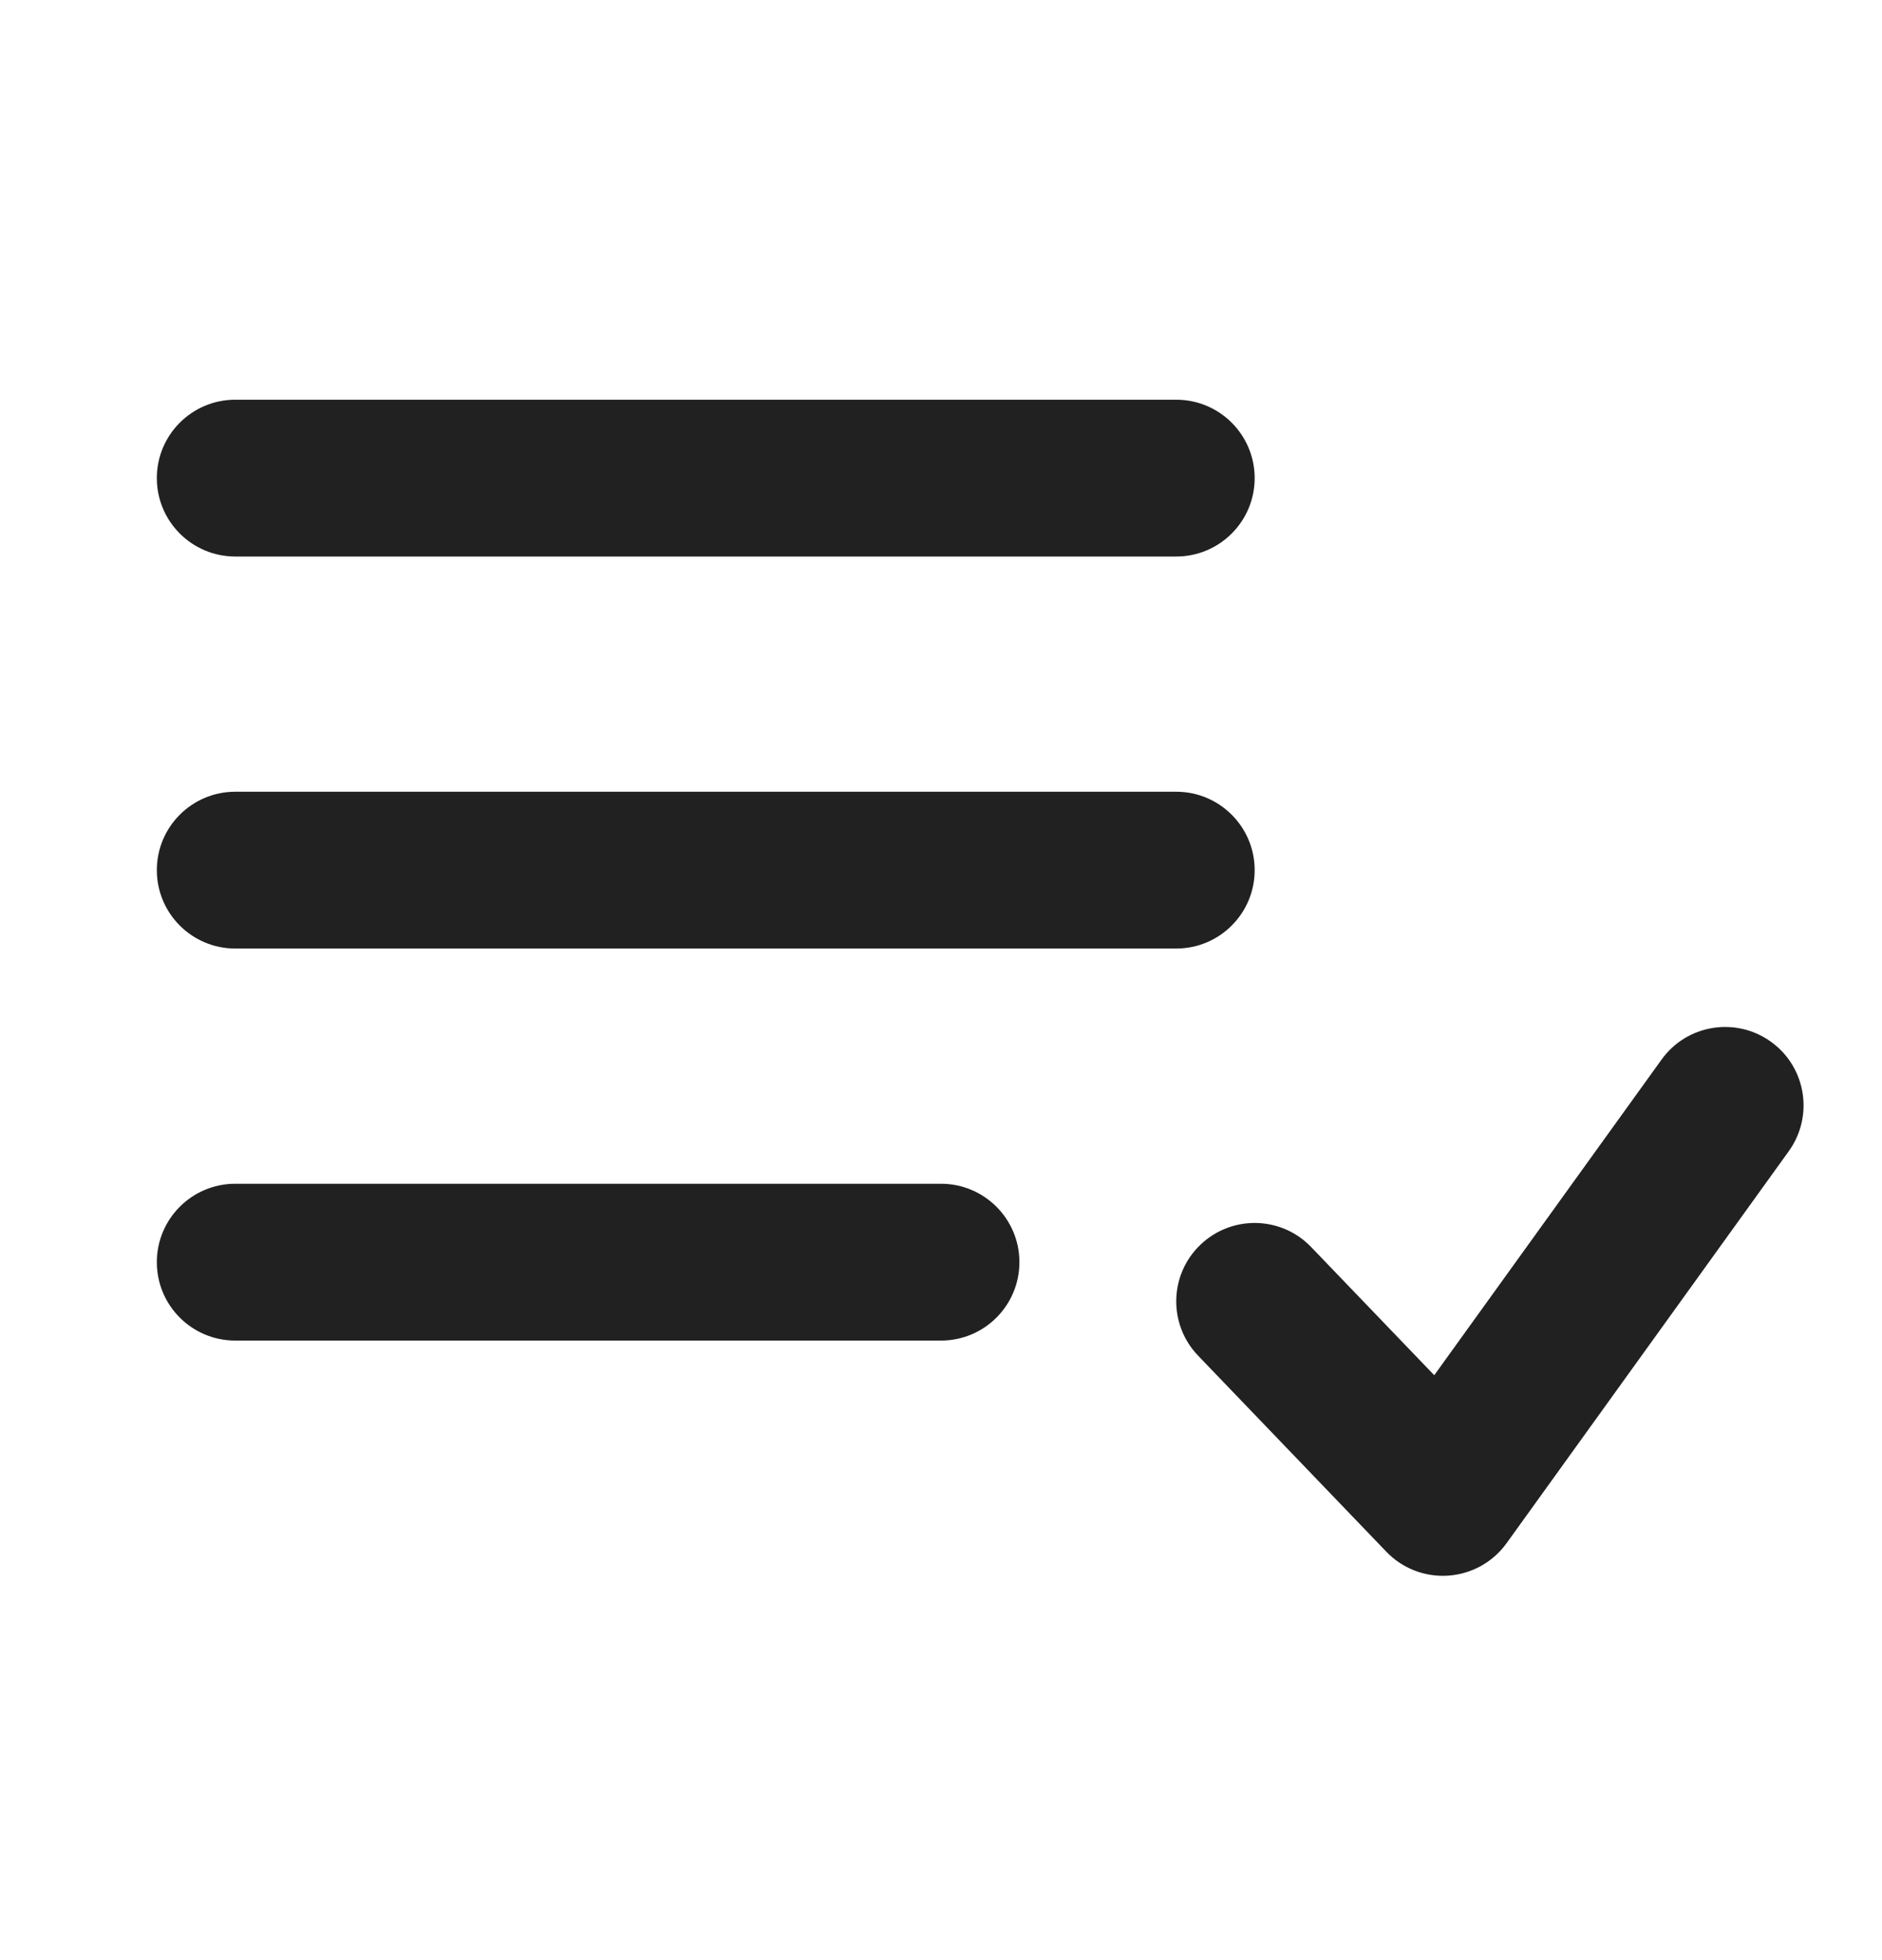 <svg width="24" height="25" viewBox="0 0 24 25" fill="none" xmlns="http://www.w3.org/2000/svg">
<path d="M22.811 14.683C23.134 14.234 23.032 13.609 22.584 13.287C22.136 12.964 21.511 13.066 21.189 13.514L18.29 17.54L16.721 15.906C16.339 15.507 15.706 15.494 15.307 15.877C14.909 16.259 14.896 16.892 15.279 17.291L17.679 19.791C17.884 20.005 18.174 20.117 18.47 20.096C18.767 20.075 19.038 19.924 19.212 19.683L22.811 14.683Z" fill="#212121"/>
<path fill-rule="evenodd" clip-rule="evenodd" d="M2 6.098C2 5.546 2.448 5.098 3 5.098H15C15.552 5.098 16 5.546 16 6.098C16 6.65 15.552 7.098 15 7.098H3C2.448 7.098 2 6.65 2 6.098Z" fill="#212121"/>
<path fill-rule="evenodd" clip-rule="evenodd" d="M2 11.098C2 10.546 2.448 10.098 3 10.098H15C15.552 10.098 16 10.546 16 11.098C16 11.65 15.552 12.098 15 12.098H3C2.448 12.098 2 11.65 2 11.098Z" fill="#212121"/>
<path fill-rule="evenodd" clip-rule="evenodd" d="M2 16.098C2 15.546 2.448 15.098 3 15.098H12C12.552 15.098 13 15.546 13 16.098C13 16.651 12.552 17.098 12 17.098H3C2.448 17.098 2 16.651 2 16.098Z" fill="#212121"/>
</svg>
